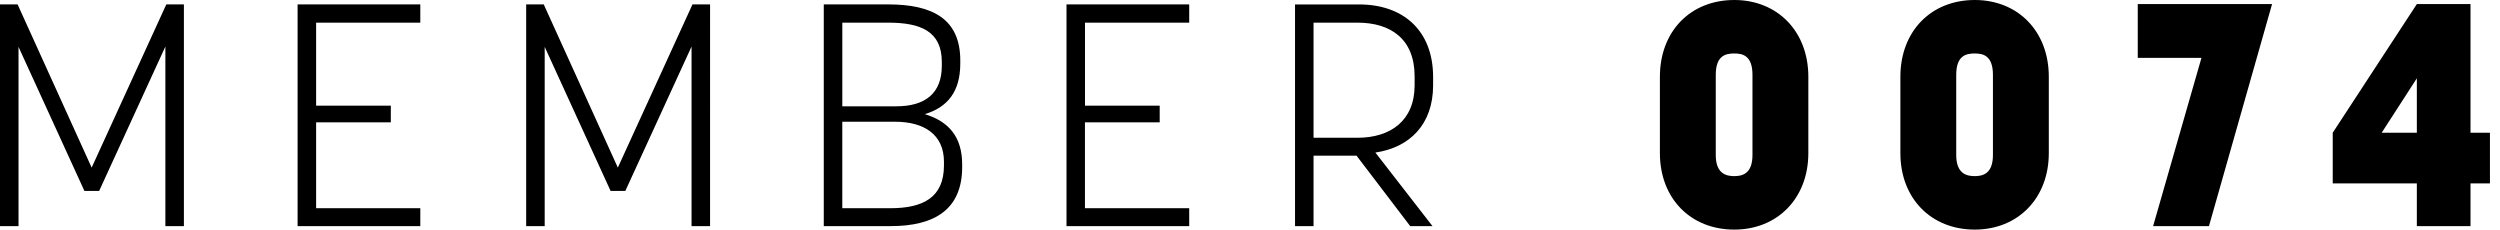 <?xml version="1.0" encoding="UTF-8" standalone="no"?><svg width="98" height="9" viewBox="0 0 98 9" xmlns="http://www.w3.org/2000/svg"><title>MEMBER 0074</title><path d="M3.887 7.484l2.596-5.66v7.04h.726V.173h-.69L3.593 6.57.69.173H0v8.691h.726V1.837l2.583 5.647h.578zm8.505-2.688h2.928v-.654h-2.928V.888h4.084V.173h-4.81v8.691h4.81v-.702h-4.084V4.796zm12.121 2.688l2.596-5.66v7.04h.726V.173h-.69L24.219 6.57 21.315.173h-.689v8.691h.726V1.837l2.583 5.647h.578zm7.78 1.38h2.62c1.722 0 2.804-.653 2.804-2.317v-.1c0-1.084-.529-1.688-1.464-1.972.886-.27 1.39-.875 1.39-1.985v-.123C37.643.74 36.55.173 34.826.173h-2.534v8.691zm4.71-2.515v.136c0 1.27-.836 1.677-2.103 1.677h-1.882v-3.39h2.067c1.131 0 1.919.492 1.919 1.577zM33.019.888h1.796c1.267 0 2.104.333 2.104 1.54v.149c0 1.097-.665 1.59-1.784 1.59h-2.116V.887zm9.513 3.908h2.928v-.654h-2.928V.888h4.085V.173h-4.81v8.691h4.81v-.702H42.53V4.796zm10.645 1.307l2.104 2.761h.873L53.915 5.98c1.34-.197 2.263-1.097 2.263-2.638v-.32c0-1.825-1.169-2.848-2.903-2.848h-2.51v8.691h.726V6.103h1.685zM51.491.888h1.722c1.304 0 2.24.64 2.24 2.108v.345c0 1.393-.948 2.059-2.24 2.059h-1.722V.888zM67.984 9c1.697 0 2.903-1.233 2.903-2.996V3.008C70.887 1.233 69.68 0 67.984 0c-1.723 0-2.916 1.233-2.916 3.008v2.996C65.068 7.767 66.261 9 67.984 9zm0-6.904c.332 0 .713.086.713.838v3.144c0 .74-.406.826-.713.826-.308 0-.726-.086-.726-.826V2.934c0-.752.381-.838.726-.838zM77.41 9c1.698 0 2.903-1.233 2.903-2.996V3.008C80.314 1.233 79.11 0 77.411 0c-1.722 0-2.916 1.233-2.916 3.008v2.996C74.495 7.767 75.69 9 77.411 9zm0-6.904c.332 0 .713.086.713.838v3.144c0 .74-.406.826-.713.826-.308 0-.726-.086-.726-.826V2.934c0-.752.381-.838.726-.838zm9.181 6.768L89.065.16H83.8v2.108h2.497l-1.895 6.596h2.19zM96.844.16H94.74l-3.297 5.043v1.985h3.297v1.676h2.104V7.188h.762V5.203h-.762V.16zm-3.482 5.043L94.74 3.07v2.133h-1.378z" fill="#000" fill-rule="evenodd"/></svg>
